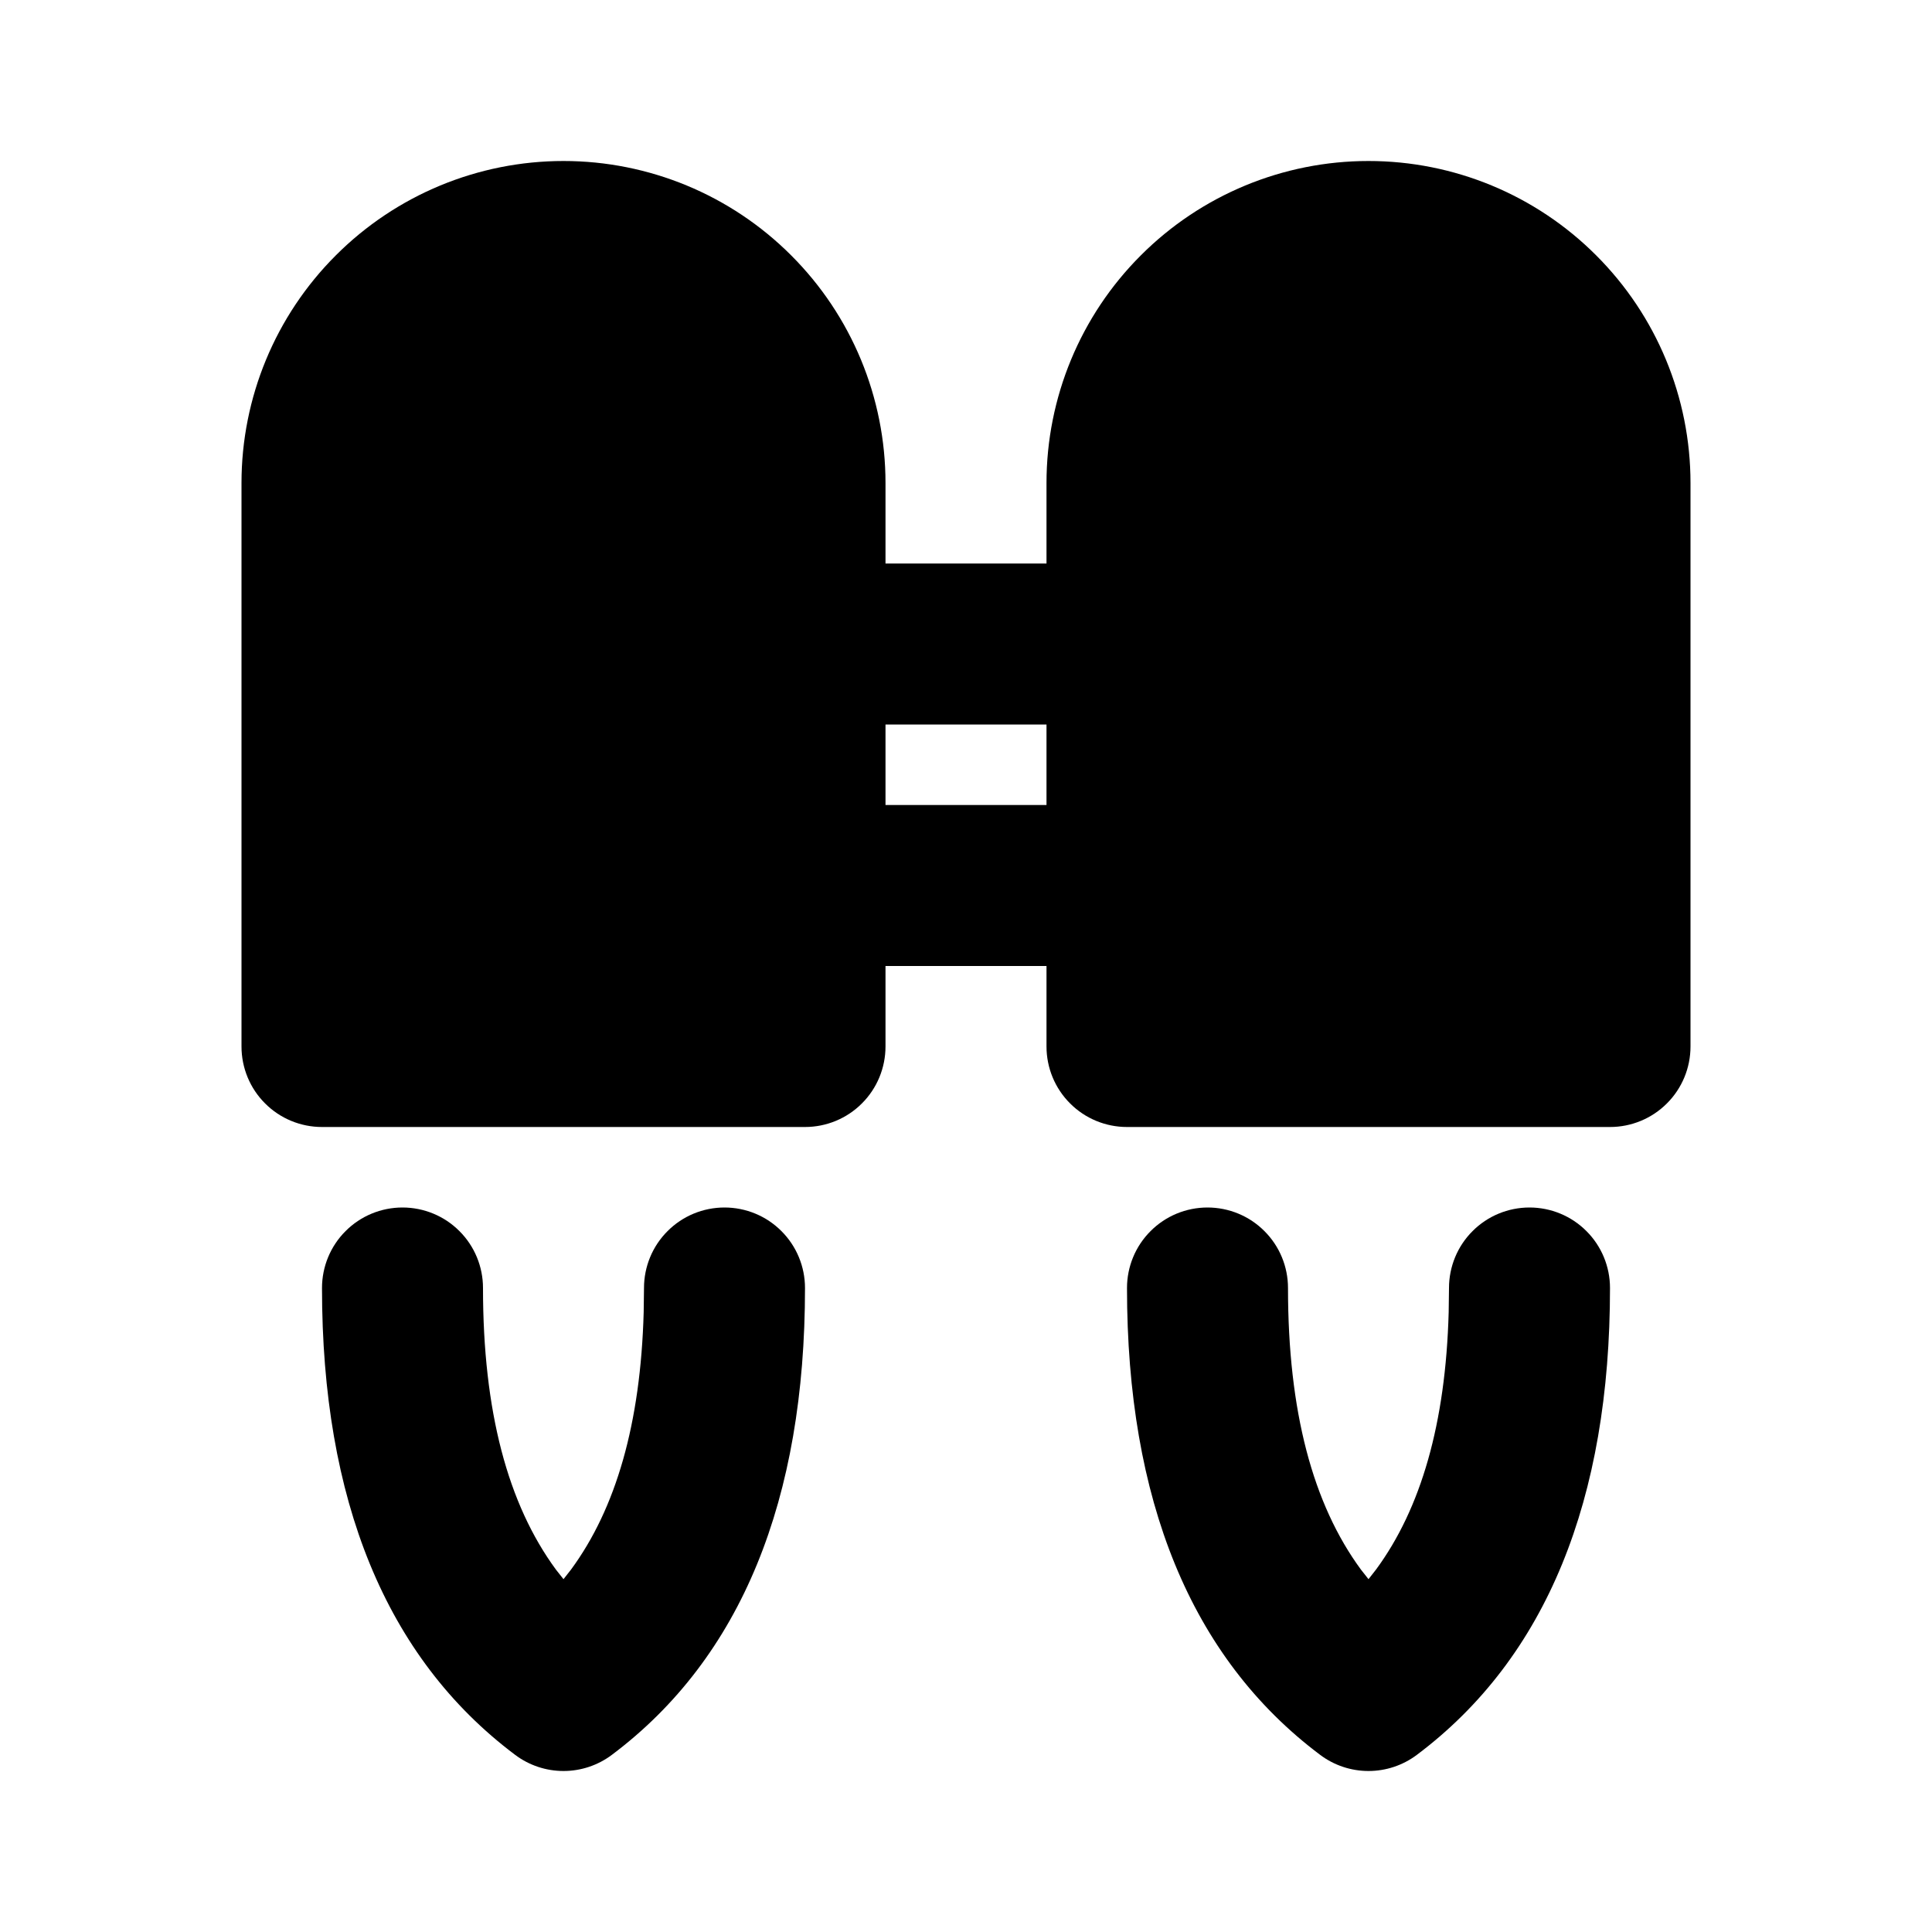 <svg width="24" height="24" viewBox="0 0 24 24" fill="none" xmlns="http://www.w3.org/2000/svg">
<g clip-path="url(#clip0_802_57924)">
<path d="M17 2C18.061 2 19.078 2.421 19.828 3.172C20.579 3.922 21 4.939 21 6V13C21 13.265 20.895 13.52 20.707 13.707C20.52 13.895 20.265 14 20 14H14C13.735 14 13.48 13.895 13.293 13.707C13.105 13.52 13 13.265 13 13V12H11V13C11 13.265 10.895 13.52 10.707 13.707C10.52 13.895 10.265 14 10 14H4C3.735 14 3.48 13.895 3.293 13.707C3.105 13.52 3 13.265 3 13V6C3 4.939 3.421 3.922 4.172 3.172C4.922 2.421 5.939 2 7 2C8.061 2 9.078 2.421 9.828 3.172C10.579 3.922 11 4.939 11 6V7H13V6C13 4.939 13.421 3.922 14.172 3.172C14.922 2.421 15.939 2 17 2ZM13 10V9H11V10H13ZM9 15C9.265 15 9.52 15.105 9.707 15.293C9.895 15.48 10 15.735 10 16C10 18.623 9.213 20.59 7.6 21.8C7.427 21.93 7.216 22 7 22C6.784 22 6.573 21.93 6.4 21.8C4.787 20.59 4 18.623 4 16C4 15.735 4.105 15.48 4.293 15.293C4.48 15.105 4.735 15 5 15C5.265 15 5.52 15.105 5.707 15.293C5.895 15.48 6 15.735 6 16C6 17.532 6.308 18.684 6.906 19.498L7 19.617L7.094 19.497C7.652 18.738 7.958 17.684 7.996 16.301L8 16C8 15.735 8.105 15.48 8.293 15.293C8.48 15.105 8.735 15 9 15ZM19 15C19.265 15 19.52 15.105 19.707 15.293C19.895 15.48 20 15.735 20 16C20 18.623 19.213 20.59 17.6 21.8C17.427 21.93 17.216 22 17 22C16.784 22 16.573 21.93 16.4 21.8C14.787 20.59 14 18.623 14 16C14 15.735 14.105 15.48 14.293 15.293C14.48 15.105 14.735 15 15 15C15.265 15 15.52 15.105 15.707 15.293C15.895 15.48 16 15.735 16 16C16 17.532 16.308 18.684 16.906 19.498L17 19.617L17.094 19.497C17.652 18.738 17.958 17.684 17.996 16.301L18 16C18 15.735 18.105 15.48 18.293 15.293C18.48 15.105 18.735 15 19 15Z" fill="black"/>
</g>
<defs>
<clipPath id="clip0_802_57924">
<rect width="24" height="24" fill="white"/>
</clipPath>
</defs>
</svg>
